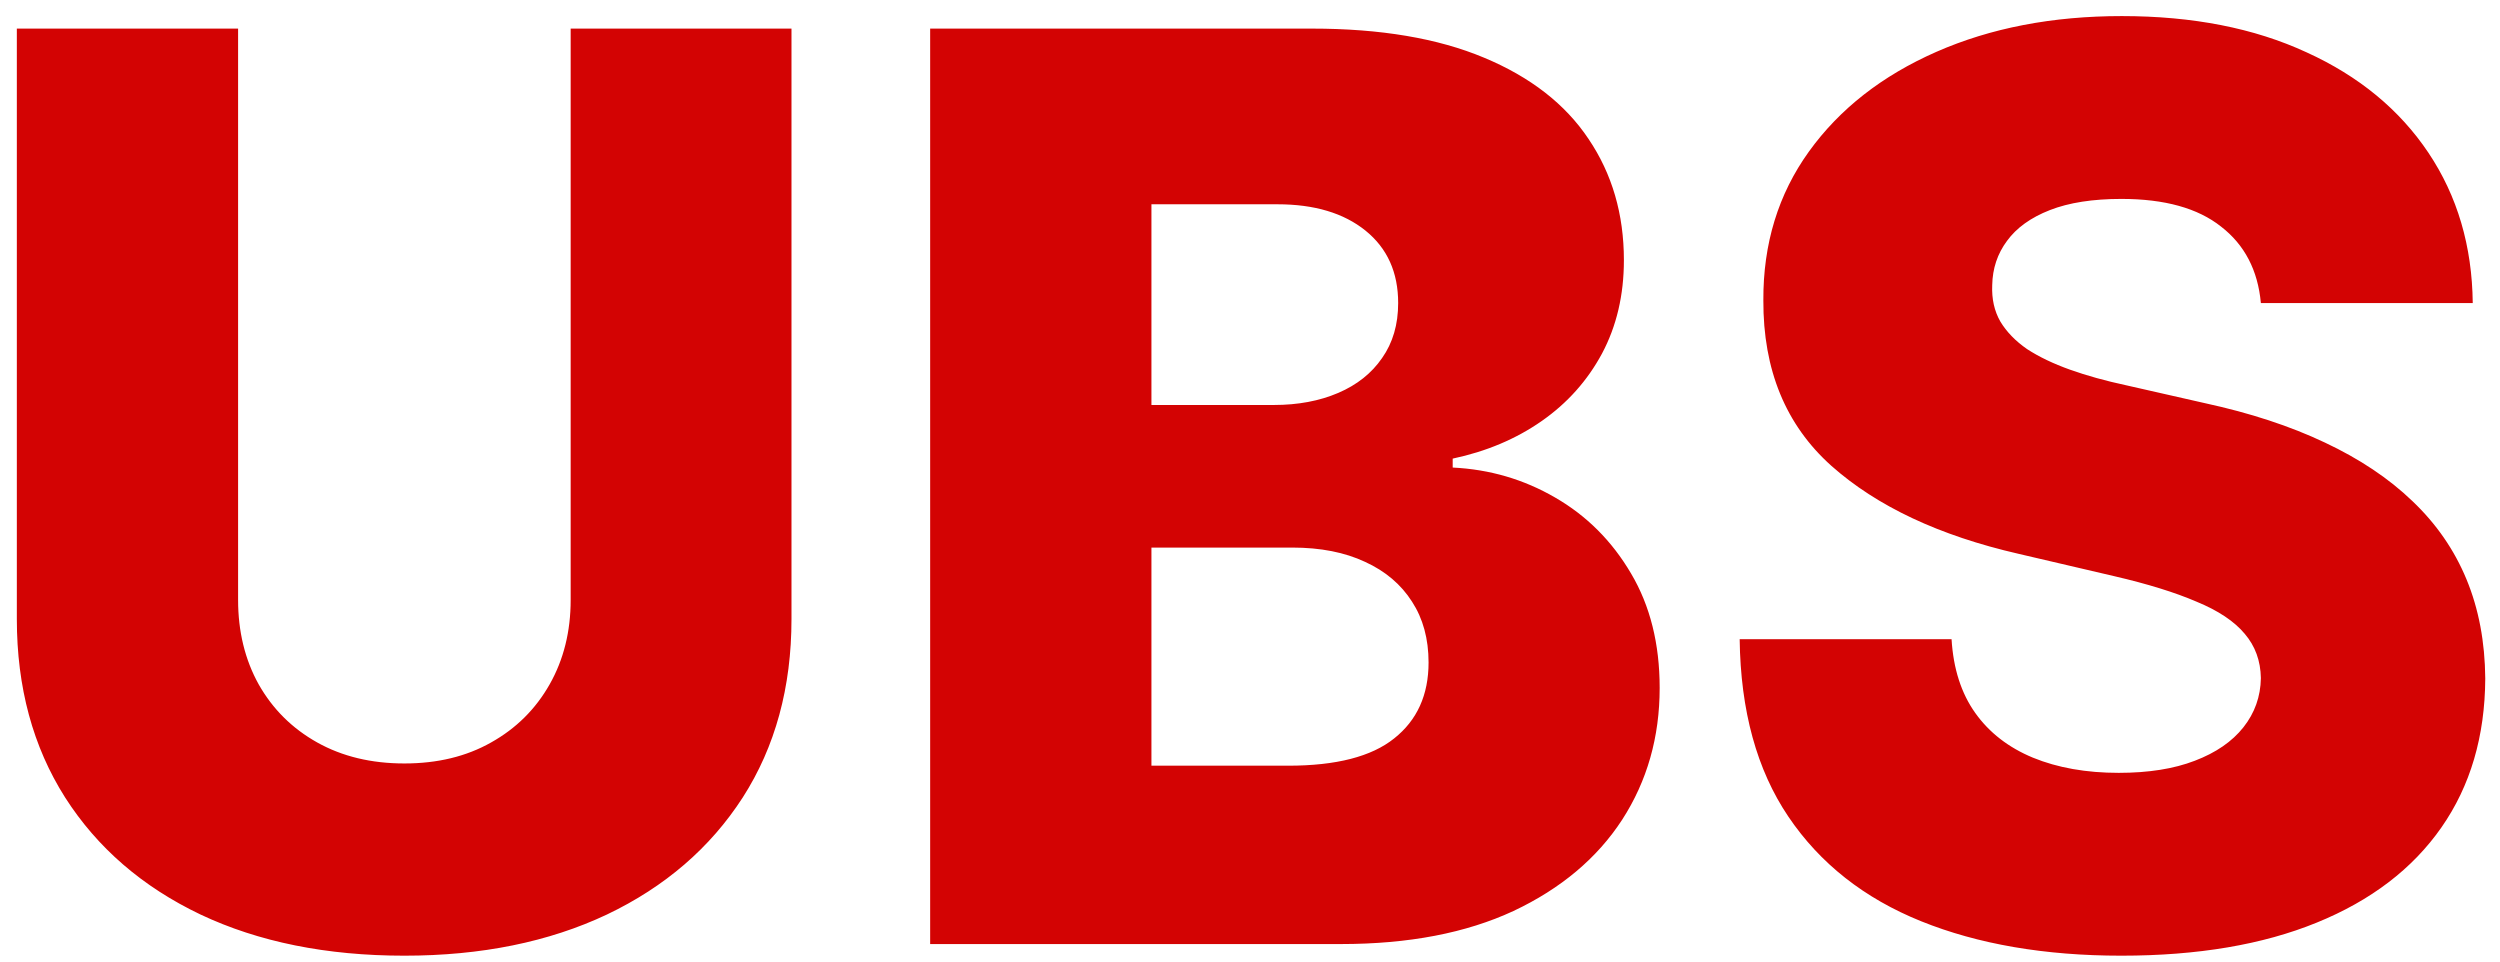 <svg width="143" height="55" viewBox="0 0 143 55" fill="none" xmlns="http://www.w3.org/2000/svg">
<path d="M32.642 1.636H45.273V35.412C45.273 39.315 44.344 42.716 42.486 45.614C40.628 48.494 38.037 50.727 34.713 52.312C31.389 53.881 27.528 54.665 23.131 54.665C18.682 54.665 14.796 53.881 11.472 52.312C8.148 50.727 5.565 48.494 3.724 45.614C1.884 42.716 0.963 39.315 0.963 35.412V1.636H13.619V34.312C13.619 36.119 14.011 37.73 14.796 39.145C15.597 40.56 16.713 41.668 18.145 42.469C19.577 43.27 21.239 43.67 23.131 43.67C25.023 43.67 26.676 43.27 28.091 42.469C29.523 41.668 30.639 40.56 31.44 39.145C32.242 37.73 32.642 36.119 32.642 34.312V1.636ZM53.205 54V1.636H75.04C78.961 1.636 82.242 2.19 84.884 3.298C87.543 4.406 89.538 5.957 90.867 7.952C92.214 9.946 92.887 12.256 92.887 14.881C92.887 16.875 92.469 18.656 91.634 20.224C90.799 21.776 89.648 23.062 88.183 24.085C86.717 25.108 85.021 25.824 83.094 26.233V26.744C85.208 26.847 87.16 27.418 88.95 28.457C90.756 29.497 92.205 30.946 93.296 32.804C94.387 34.645 94.933 36.827 94.933 39.349C94.933 42.162 94.217 44.676 92.785 46.892C91.353 49.091 89.282 50.83 86.572 52.108C83.862 53.369 80.572 54 76.702 54H53.205ZM65.862 43.798H73.685C76.43 43.798 78.45 43.278 79.745 42.239C81.058 41.199 81.714 39.75 81.714 37.892C81.714 36.545 81.398 35.386 80.768 34.415C80.137 33.426 79.242 32.668 78.083 32.139C76.924 31.594 75.535 31.321 73.915 31.321H65.862V43.798ZM65.862 23.165H72.867C74.248 23.165 75.475 22.935 76.549 22.474C77.623 22.014 78.458 21.349 79.055 20.48C79.668 19.611 79.975 18.562 79.975 17.335C79.975 15.579 79.353 14.199 78.109 13.193C76.864 12.188 75.185 11.685 73.072 11.685H65.862V23.165ZM129.322 17.335C129.151 15.46 128.393 14.003 127.046 12.963C125.717 11.906 123.816 11.378 121.344 11.378C119.708 11.378 118.344 11.591 117.254 12.017C116.163 12.443 115.344 13.031 114.799 13.781C114.254 14.514 113.972 15.358 113.955 16.312C113.921 17.097 114.075 17.787 114.415 18.384C114.773 18.98 115.285 19.509 115.95 19.969C116.631 20.412 117.45 20.804 118.404 21.145C119.359 21.486 120.433 21.784 121.626 22.04L126.126 23.062C128.717 23.625 131.001 24.375 132.978 25.312C134.972 26.25 136.643 27.366 137.989 28.662C139.353 29.957 140.384 31.449 141.083 33.136C141.782 34.824 142.14 36.716 142.157 38.812C142.14 42.119 141.305 44.957 139.651 47.327C137.998 49.696 135.62 51.511 132.518 52.773C129.433 54.034 125.708 54.665 121.344 54.665C116.964 54.665 113.146 54.008 109.89 52.696C106.634 51.383 104.103 49.389 102.296 46.713C100.489 44.037 99.56 40.653 99.509 36.562H111.629C111.731 38.25 112.183 39.656 112.984 40.781C113.785 41.906 114.884 42.758 116.282 43.338C117.697 43.918 119.333 44.207 121.191 44.207C122.896 44.207 124.344 43.977 125.538 43.517C126.748 43.057 127.677 42.418 128.325 41.599C128.972 40.781 129.305 39.844 129.322 38.787C129.305 37.798 128.998 36.955 128.401 36.256C127.805 35.54 126.884 34.926 125.64 34.415C124.413 33.886 122.844 33.401 120.935 32.957L115.464 31.679C110.93 30.639 107.359 28.96 104.751 26.642C102.143 24.307 100.847 21.153 100.864 17.182C100.847 13.943 101.717 11.105 103.472 8.668C105.228 6.23 107.657 4.33 110.759 2.966C113.862 1.602 117.398 0.92 121.37 0.92C125.427 0.92 128.947 1.611 131.93 2.991C134.93 4.355 137.256 6.273 138.91 8.744C140.563 11.216 141.407 14.079 141.441 17.335H129.322Z" fill="#D30303"/>
</svg>
